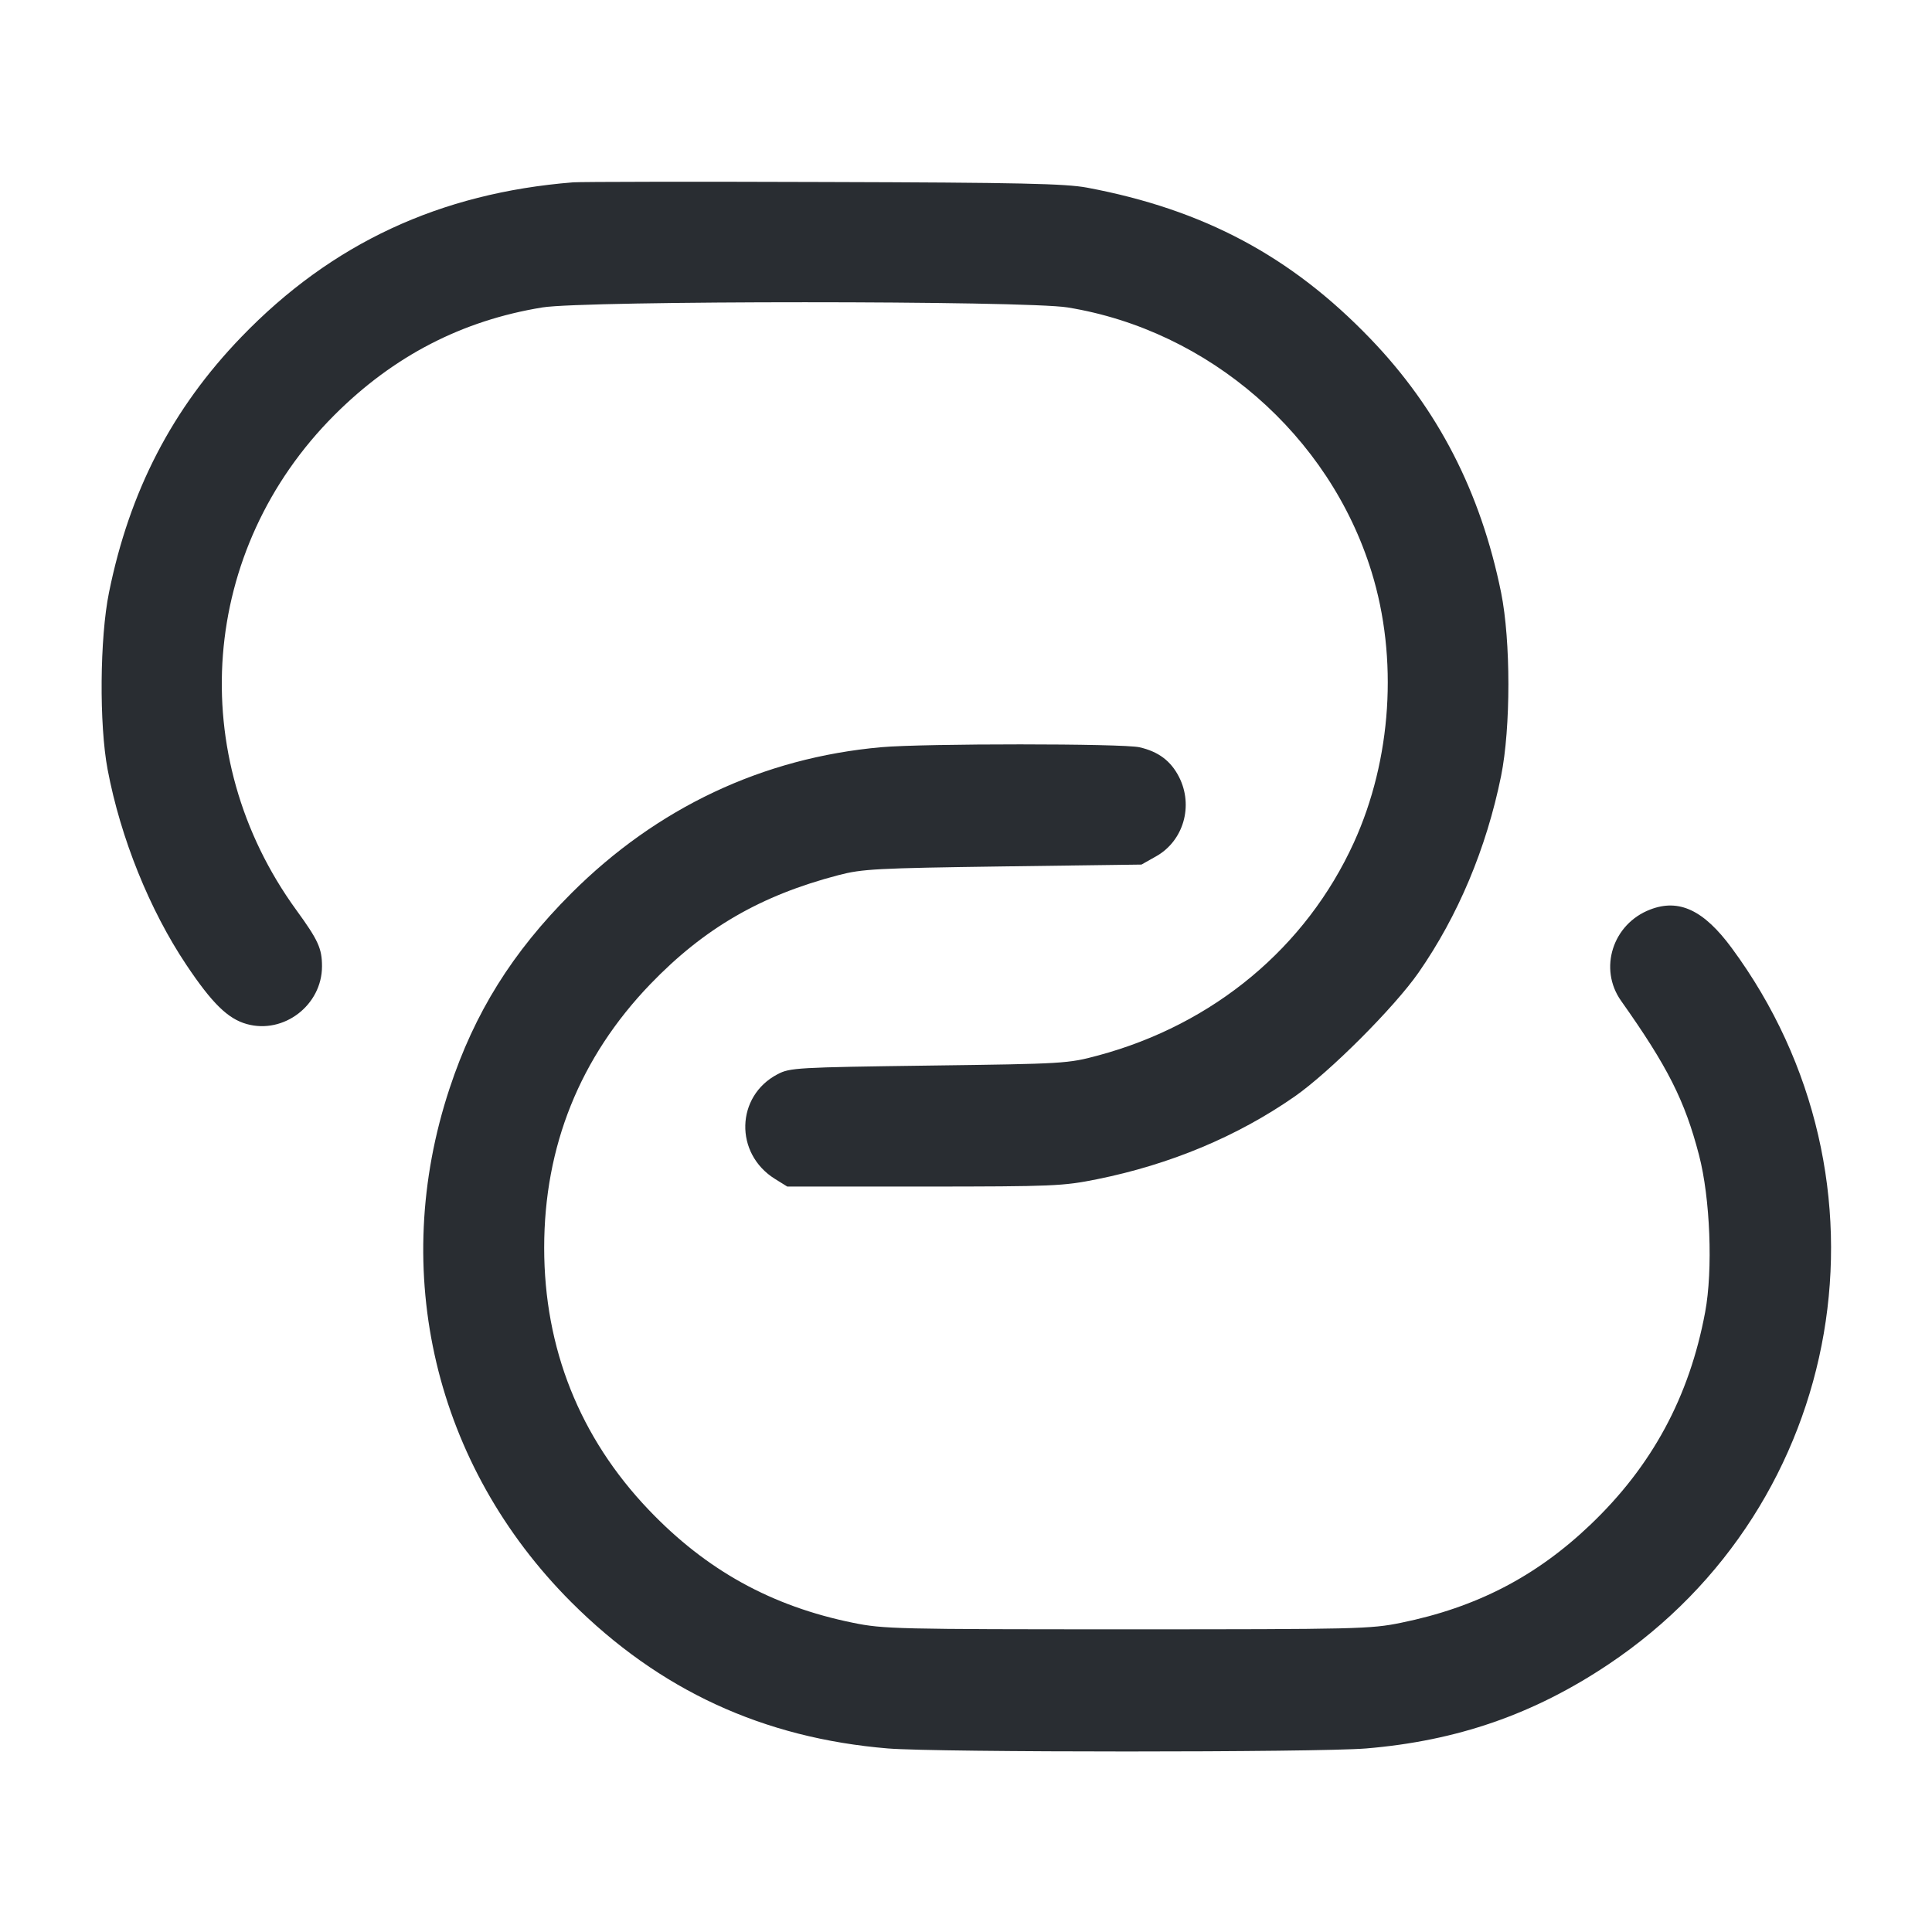 <svg width="24" height="24" viewBox="0 0 24 24" fill="none" xmlns="http://www.w3.org/2000/svg"><path d="M7.120 2.265 C 5.465 2.397,4.119 3.024,2.999 4.185 C 2.140 5.075,1.609 6.100,1.354 7.360 C 1.239 7.925,1.231 9.001,1.337 9.560 C 1.498 10.411,1.858 11.303,2.315 11.986 C 2.634 12.463,2.831 12.656,3.065 12.721 C 3.525 12.850,4.000 12.486,4.000 12.004 C 4.000 11.782,3.953 11.679,3.681 11.305 C 2.287 9.386,2.485 6.825,4.155 5.155 C 4.888 4.422,5.741 3.981,6.738 3.819 C 7.270 3.733,12.730 3.733,13.262 3.819 C 15.017 4.104,16.514 5.405,17.038 7.104 C 17.370 8.178,17.288 9.435,16.819 10.465 C 16.225 11.769,15.077 12.725,13.643 13.111 C 13.267 13.212,13.227 13.215,11.540 13.237 C 9.897 13.259,9.813 13.264,9.660 13.344 C 9.139 13.616,9.121 14.330,9.627 14.645 L 9.780 14.740 11.480 14.740 C 13.086 14.739,13.205 14.734,13.627 14.649 C 14.539 14.465,15.372 14.116,16.083 13.621 C 16.516 13.319,17.319 12.516,17.621 12.083 C 18.112 11.377,18.464 10.540,18.647 9.640 C 18.768 9.041,18.768 7.959,18.647 7.360 C 18.393 6.110,17.861 5.077,17.021 4.205 C 16.036 3.181,14.948 2.602,13.504 2.331 C 13.236 2.281,12.673 2.268,10.240 2.261 C 8.623 2.255,7.219 2.258,7.120 2.265 M10.948 9.282 C 9.477 9.413,8.162 10.033,7.097 11.097 C 6.363 11.831,5.896 12.579,5.585 13.520 C 4.830 15.799,5.400 18.205,7.097 19.903 C 8.191 20.996,9.479 21.591,11.031 21.720 C 11.641 21.770,16.359 21.770,16.969 21.720 C 18.100 21.626,19.055 21.295,19.981 20.675 C 22.946 18.693,23.639 14.659,21.511 11.775 C 21.165 11.306,20.858 11.161,20.501 11.298 C 20.033 11.476,19.855 12.034,20.138 12.433 C 20.715 13.248,20.929 13.670,21.106 14.350 C 21.245 14.882,21.280 15.776,21.182 16.300 C 20.986 17.352,20.522 18.211,19.756 18.941 C 19.081 19.585,18.340 19.968,17.403 20.159 C 17.027 20.236,16.858 20.240,14.000 20.240 C 11.142 20.240,10.973 20.236,10.597 20.159 C 9.584 19.953,8.773 19.505,8.059 18.756 C 7.201 17.857,6.760 16.750,6.760 15.500 C 6.760 14.239,7.204 13.136,8.076 12.228 C 8.748 11.530,9.449 11.124,10.417 10.871 C 10.713 10.794,10.885 10.785,12.460 10.763 L 14.180 10.740 14.359 10.639 C 14.702 10.448,14.829 10.010,14.646 9.651 C 14.544 9.452,14.391 9.337,14.156 9.283 C 13.951 9.235,11.479 9.235,10.948 9.282 " fill="#292D32" stroke="none" fill-rule="evenodd"></path></svg>